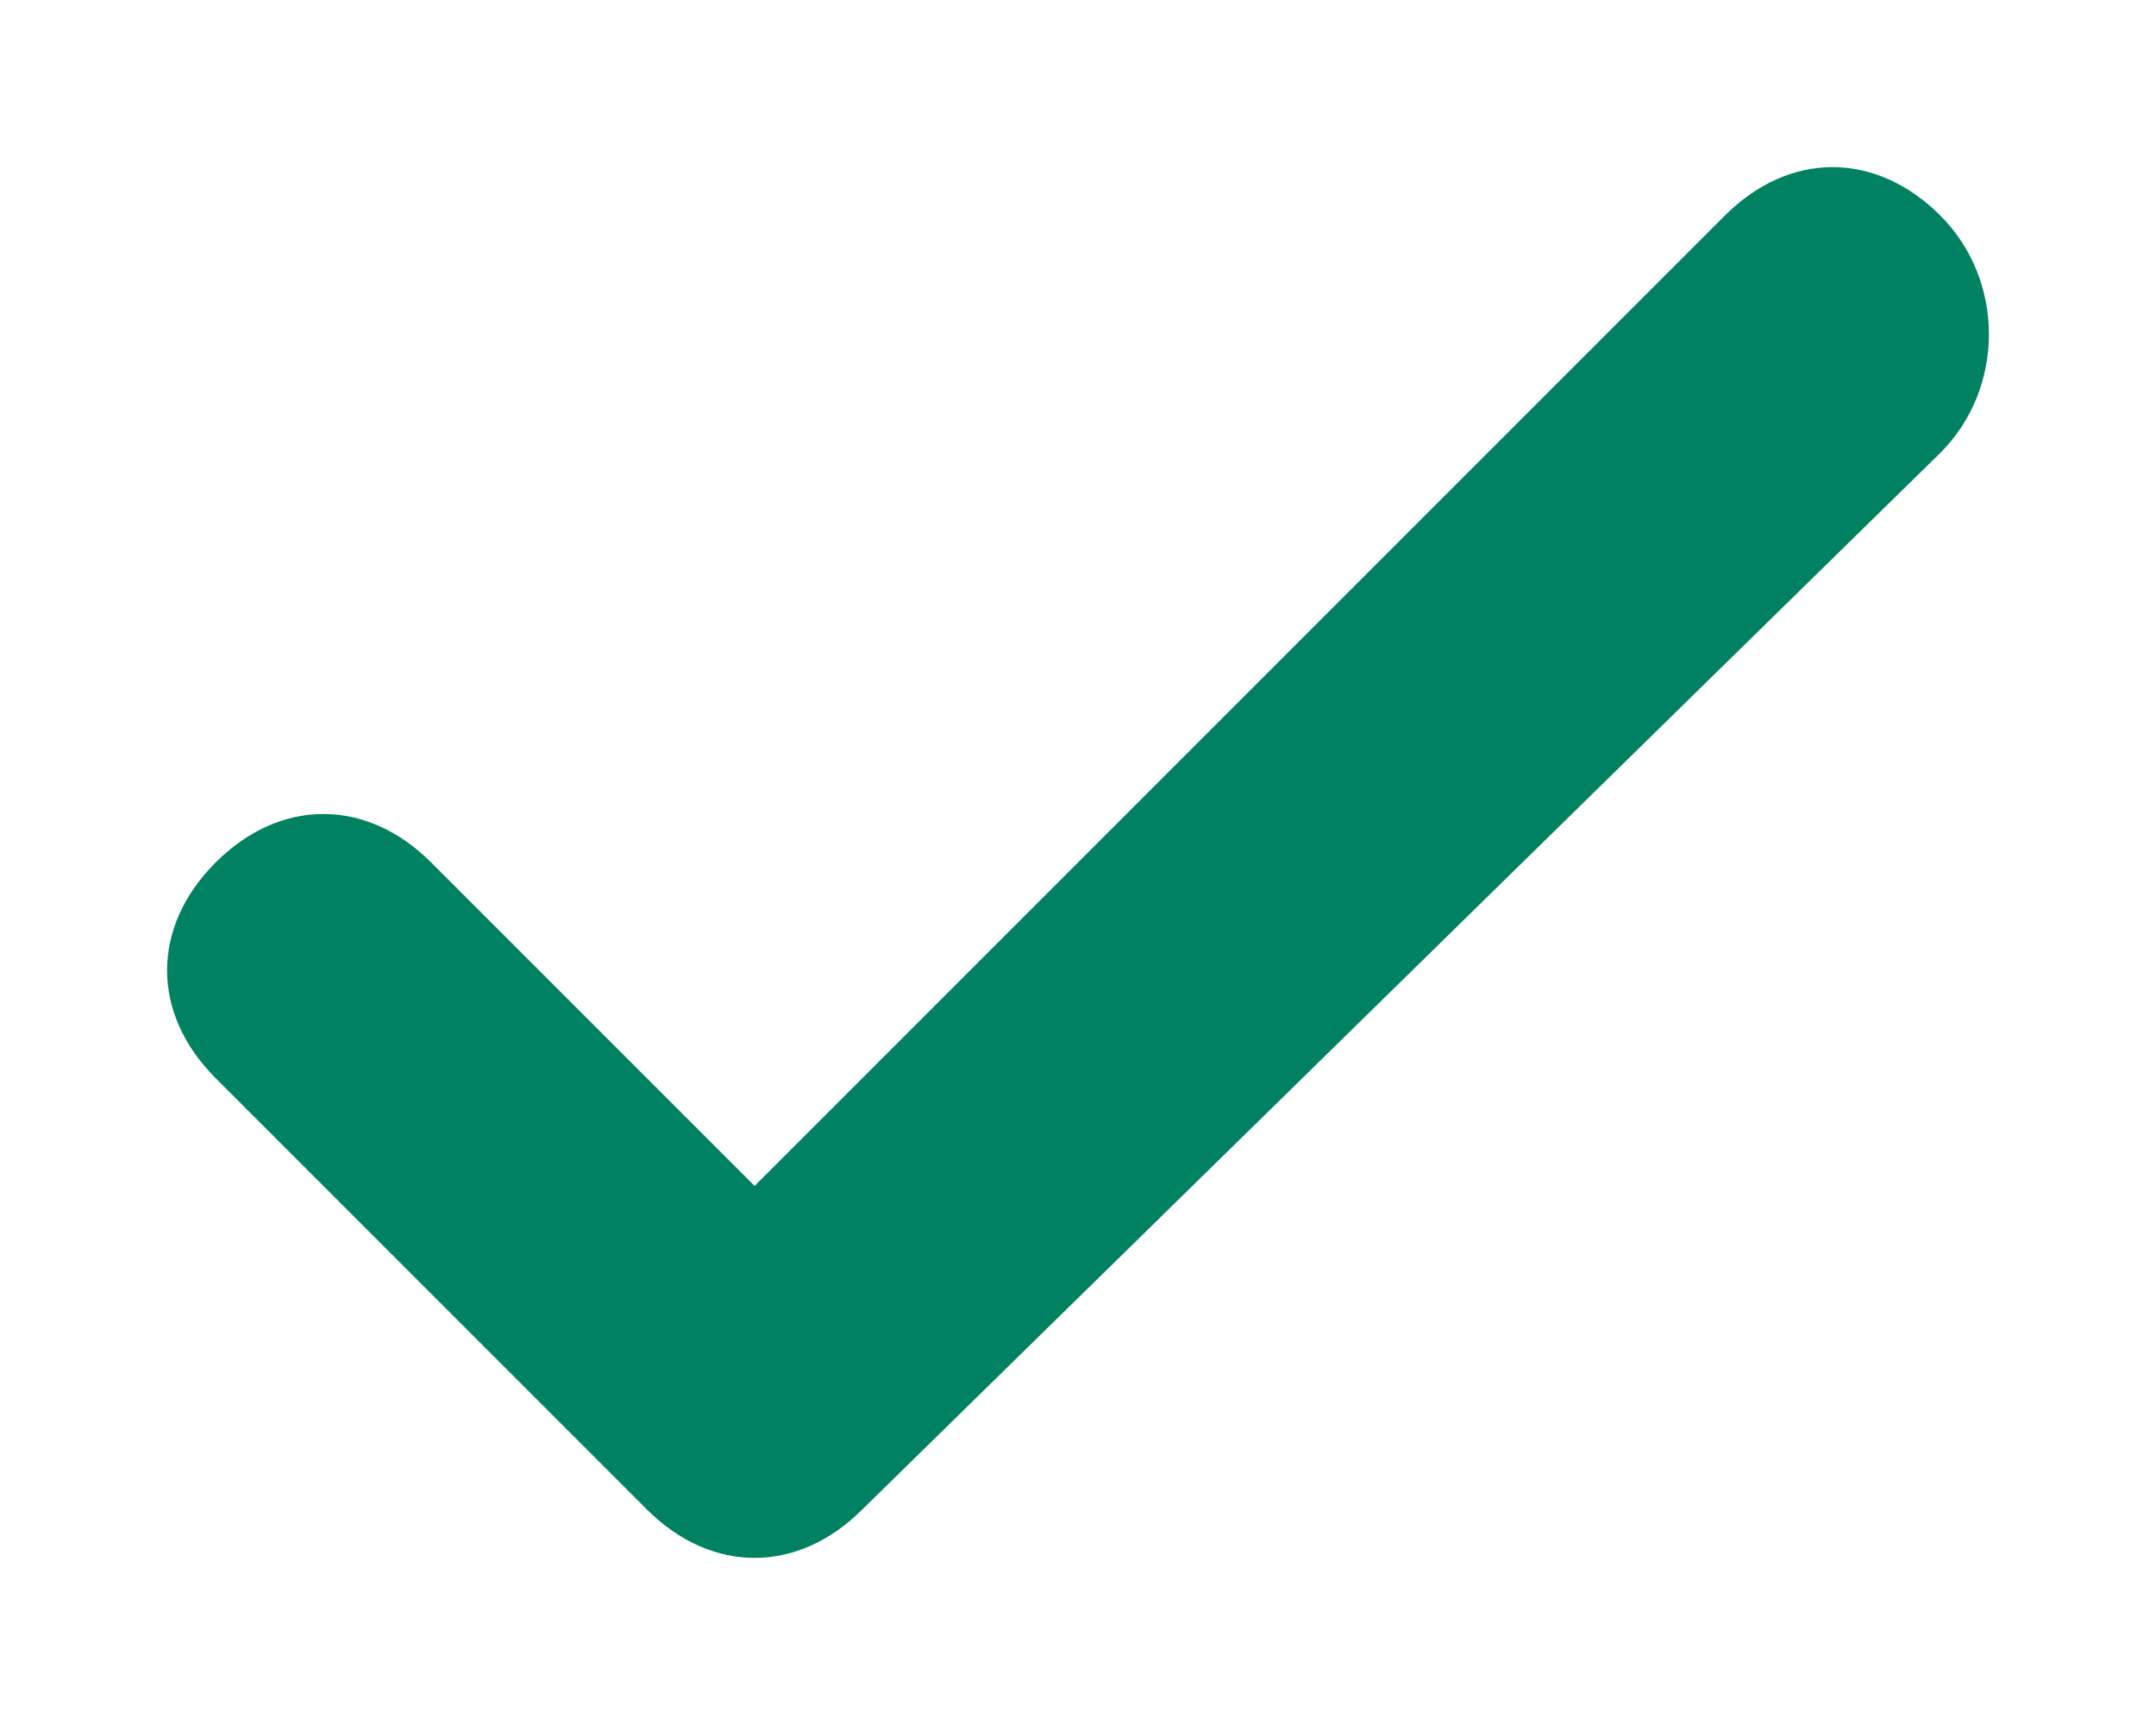 <svg width="10" height="8" viewBox="0 0 10 8" fill="none" xmlns="http://www.w3.org/2000/svg">
<path fill-rule="evenodd" clip-rule="evenodd" d="M9 1C9.3 1.3 9.3 1.8 9 2.1L4 7C3.7 7.3 3.3 7.3 3 7L1 5C0.7 4.7 0.7 4.3 1 4C1.3 3.7 1.7 3.7 2 4L3.5 5.5L8 1C8.3 0.7 8.7 0.7 9 1Z" fill="#008262"/>
</svg>
